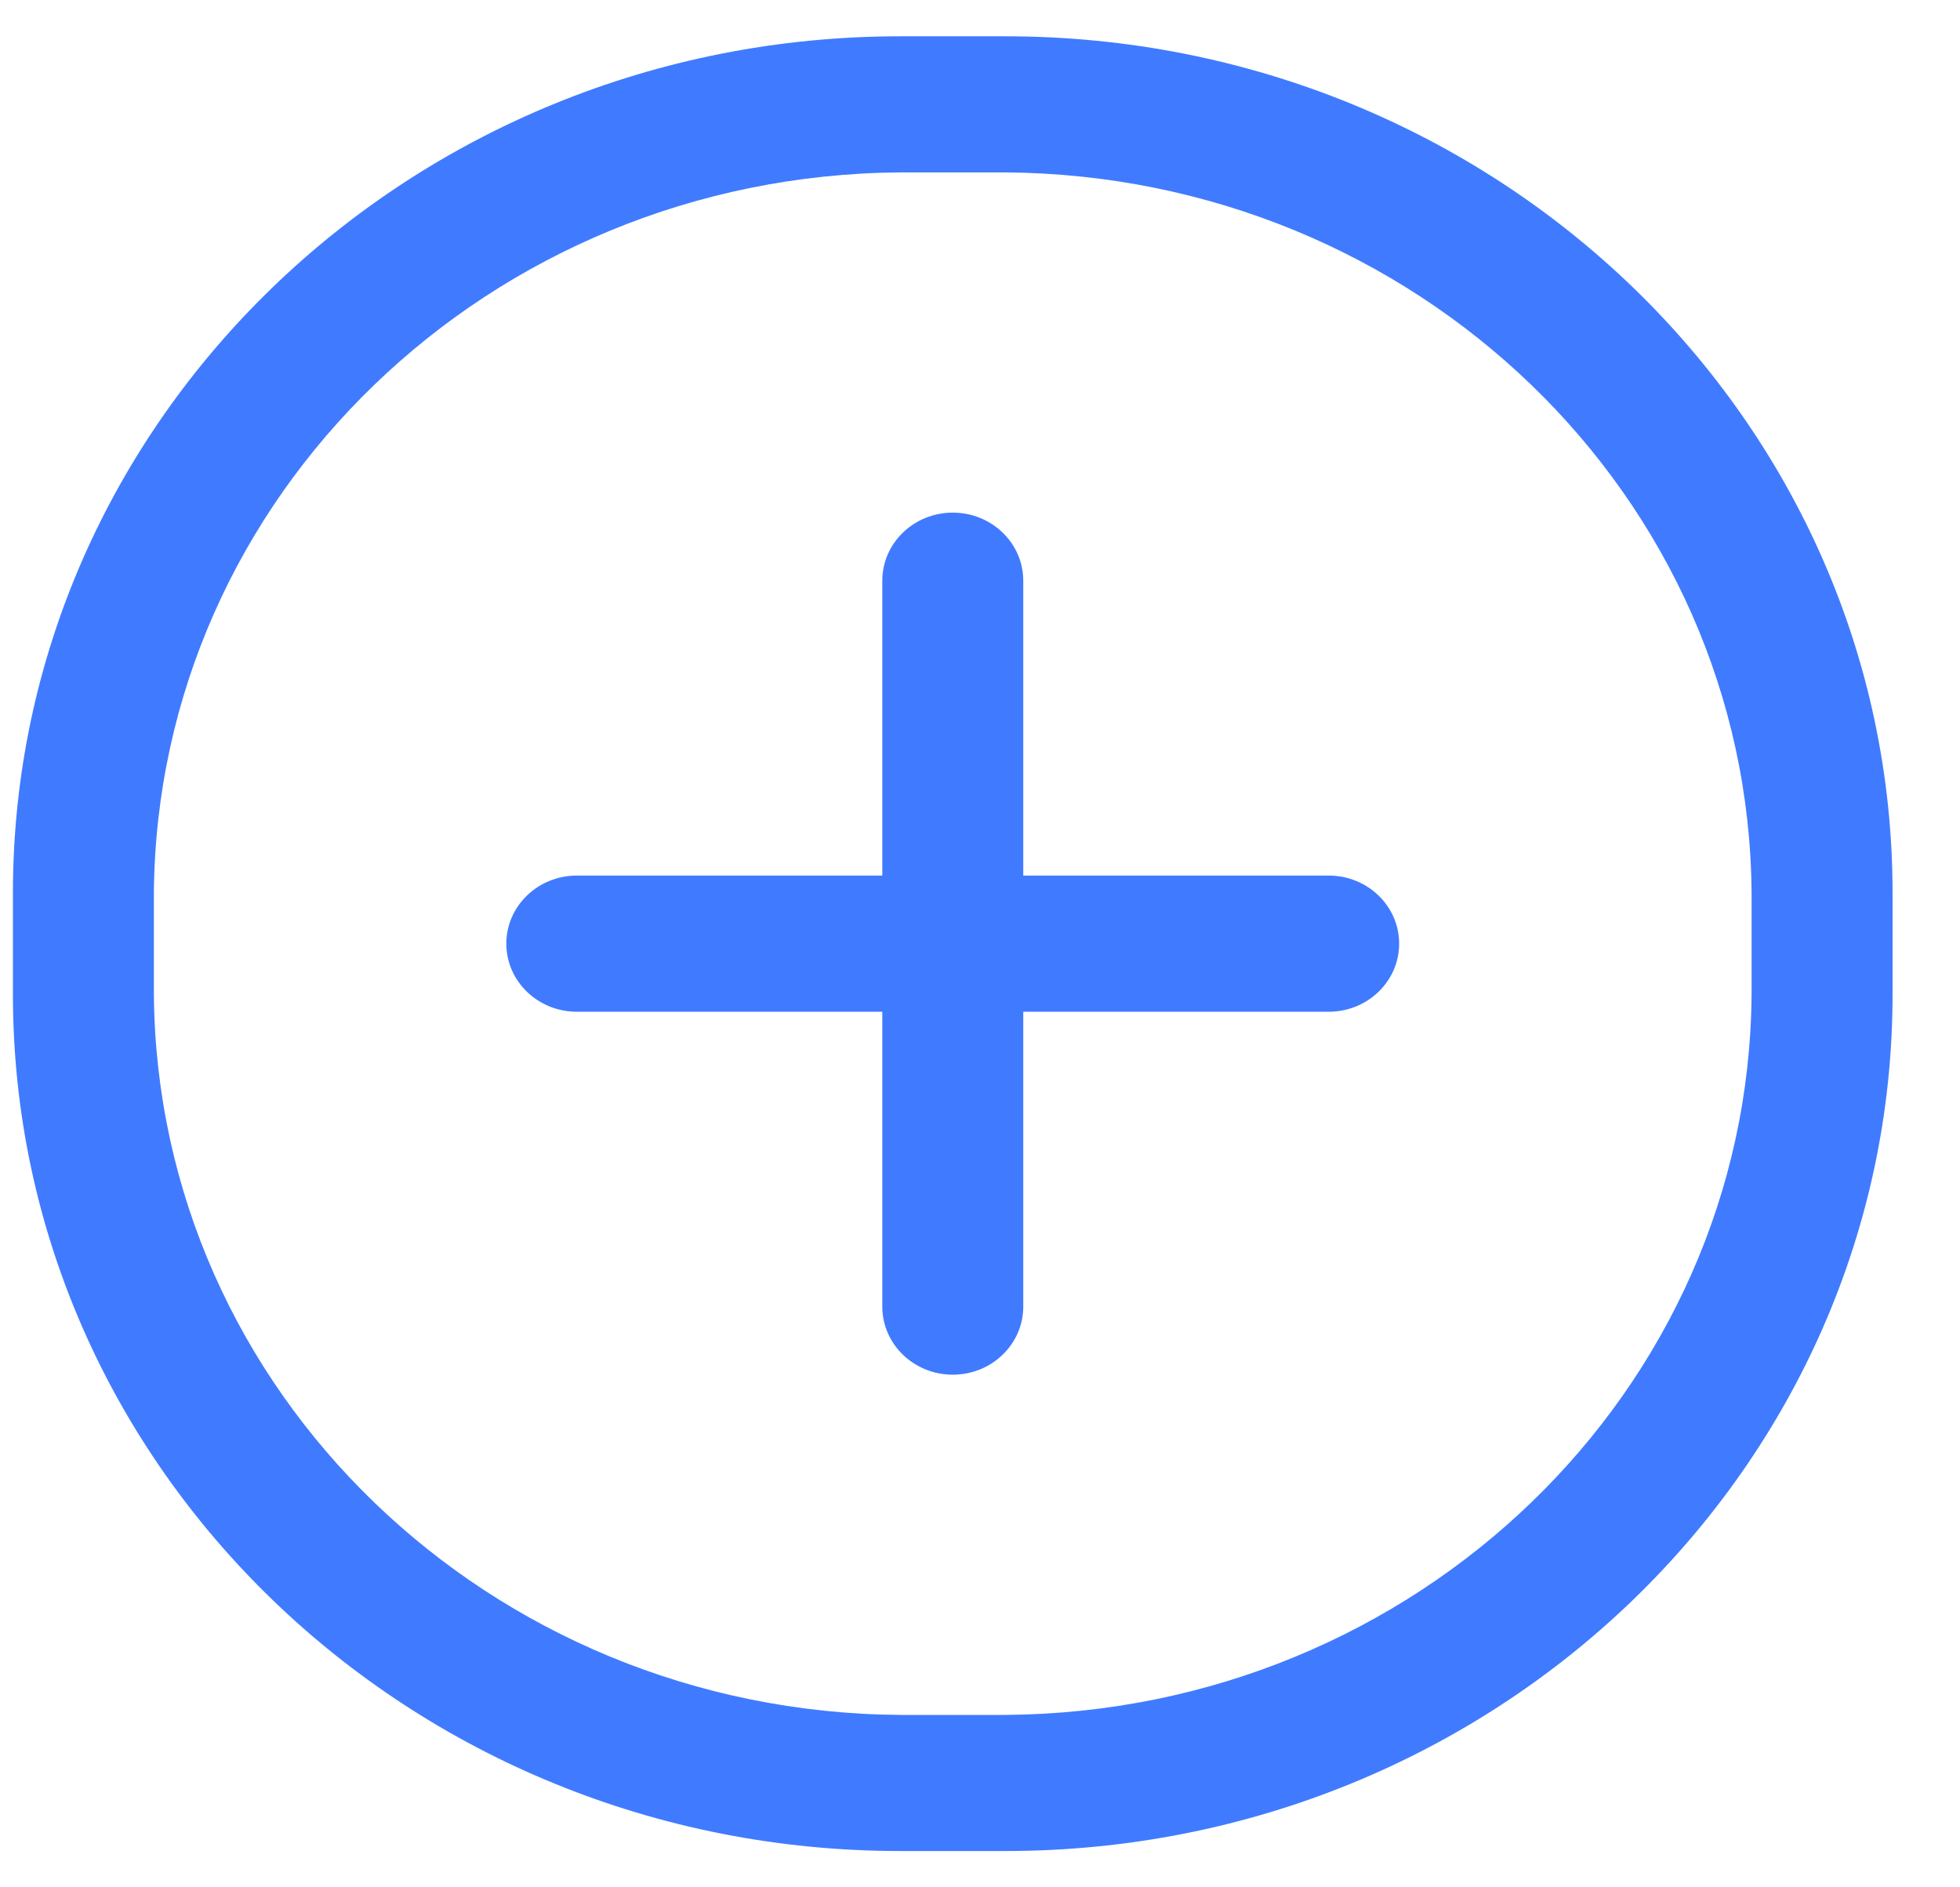 <svg width="27" height="26" viewBox="0 0 27 26" fill="none" xmlns="http://www.w3.org/2000/svg">
<path fill-rule="evenodd" clip-rule="evenodd" d="M12.4 0.5H13.85C20.6 0.5 26.071 5.783 26.071 12.3V13.7C26.071 20.217 20.6 25.5 13.85 25.5H12.4C5.65 25.5 0.178 20.217 0.178 13.7V12.3C0.178 5.783 5.65 0.5 12.4 0.5ZM13.85 23.625C19.509 23.584 24.087 19.164 24.129 13.7V12.3C24.087 6.836 19.509 2.416 13.85 2.375H12.4C6.74 2.416 2.163 6.836 2.12 12.3V13.7C2.163 19.164 6.74 23.584 12.4 23.625H13.85Z" fill="#407BFF"/>
<path d="M18.303 12.062H14.096V8C14.096 7.482 13.661 7.062 13.125 7.062C12.589 7.062 12.154 7.482 12.154 8V12.062H7.946C7.41 12.062 6.975 12.482 6.975 13C6.975 13.518 7.41 13.938 7.946 13.938H12.154V18C12.154 18.518 12.589 18.938 13.125 18.938C13.661 18.938 14.096 18.518 14.096 18V13.938H18.303C18.84 13.938 19.274 13.518 19.274 13C19.274 12.482 18.84 12.062 18.303 12.062Z" fill="#407BFF"/>
</svg>
